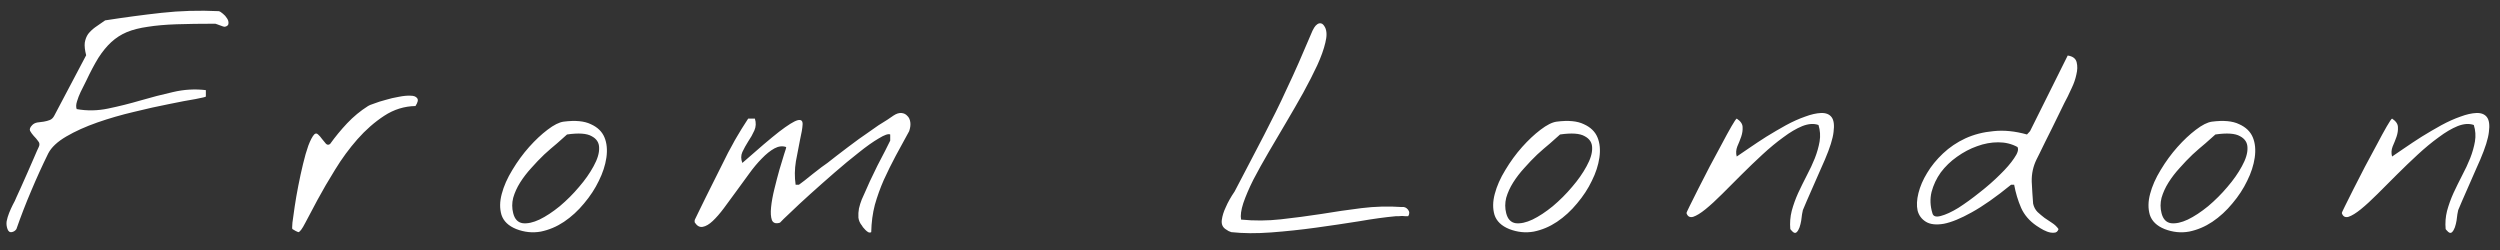 <svg width="140" height="14" viewBox="0 0 140 14" fill="none" xmlns="http://www.w3.org/2000/svg">
<rect x="0" y="0" width="140" height="14" fill="#333333" stroke="none"/>
<path d="M0.419 12.828C0.367 12.682 0.351 12.537 0.372 12.391C0.403 12.234 0.45 12.078 0.512 11.922C0.575 11.766 0.643 11.615 0.716 11.469C0.799 11.323 0.867 11.182 0.919 11.047C0.971 10.943 1.054 10.76 1.169 10.5C1.294 10.229 1.419 9.948 1.544 9.656C1.679 9.354 1.804 9.068 1.919 8.797C2.033 8.526 2.117 8.339 2.169 8.234C2.231 8.109 2.221 8 2.138 7.906C2.065 7.802 1.981 7.703 1.887 7.609C1.804 7.516 1.736 7.422 1.684 7.328C1.643 7.234 1.684 7.125 1.809 7C1.882 6.927 1.976 6.88 2.091 6.859C2.205 6.839 2.325 6.823 2.45 6.812C2.575 6.792 2.69 6.76 2.794 6.719C2.898 6.677 2.981 6.594 3.044 6.469L4.825 3.094C4.752 2.812 4.726 2.578 4.747 2.391C4.778 2.203 4.841 2.042 4.934 1.906C5.039 1.771 5.169 1.646 5.325 1.531C5.492 1.417 5.679 1.286 5.888 1.141C6.96 0.974 8.012 0.833 9.044 0.719C10.085 0.604 11.153 0.573 12.247 0.625C12.309 0.635 12.387 0.682 12.481 0.766C12.575 0.839 12.653 0.927 12.716 1.031C12.778 1.125 12.804 1.219 12.794 1.312C12.794 1.406 12.726 1.469 12.591 1.5C12.58 1.5 12.549 1.495 12.497 1.484C12.445 1.464 12.387 1.443 12.325 1.422C12.262 1.401 12.205 1.38 12.153 1.359C12.101 1.339 12.07 1.328 12.059 1.328C11.226 1.328 10.502 1.339 9.887 1.359C9.273 1.38 8.736 1.427 8.278 1.5C7.83 1.562 7.44 1.661 7.106 1.797C6.783 1.932 6.492 2.12 6.231 2.359C5.981 2.589 5.742 2.88 5.513 3.234C5.294 3.589 5.065 4.021 4.825 4.531C4.71 4.75 4.606 4.958 4.513 5.156C4.429 5.333 4.361 5.51 4.309 5.688C4.257 5.854 4.252 5.995 4.294 6.109C4.877 6.214 5.466 6.203 6.059 6.078C6.664 5.953 7.268 5.802 7.872 5.625C8.476 5.448 9.08 5.292 9.684 5.156C10.299 5.01 10.914 4.974 11.528 5.047V5.406C11.528 5.427 11.335 5.474 10.95 5.547C10.565 5.609 10.07 5.703 9.466 5.828C8.872 5.943 8.216 6.089 7.497 6.266C6.789 6.432 6.106 6.63 5.45 6.859C4.794 7.089 4.216 7.349 3.716 7.641C3.216 7.932 2.877 8.25 2.7 8.594C2.367 9.271 2.049 9.969 1.747 10.688C1.445 11.396 1.169 12.109 0.919 12.828C0.856 12.922 0.768 12.979 0.653 13C0.549 13.021 0.471 12.963 0.419 12.828ZM16.376 12.828C16.355 12.818 16.355 12.698 16.376 12.469C16.407 12.229 16.448 11.932 16.501 11.578C16.553 11.224 16.62 10.833 16.704 10.406C16.787 9.979 16.876 9.573 16.969 9.188C17.063 8.792 17.162 8.448 17.266 8.156C17.381 7.854 17.49 7.646 17.594 7.531C17.667 7.458 17.74 7.458 17.813 7.531C17.886 7.594 17.959 7.677 18.032 7.781C18.105 7.875 18.178 7.964 18.251 8.047C18.323 8.12 18.402 8.125 18.485 8.062C18.777 7.656 19.094 7.271 19.438 6.906C19.792 6.531 20.183 6.208 20.61 5.938C20.652 5.906 20.766 5.859 20.954 5.797C21.141 5.724 21.355 5.656 21.594 5.594C21.834 5.521 22.079 5.464 22.329 5.422C22.589 5.37 22.808 5.349 22.985 5.359C23.172 5.359 23.297 5.406 23.36 5.5C23.433 5.583 23.402 5.729 23.266 5.938C22.641 5.948 22.058 6.13 21.516 6.484C20.975 6.839 20.475 7.276 20.016 7.797C19.558 8.318 19.141 8.885 18.766 9.5C18.391 10.104 18.063 10.667 17.782 11.188C17.511 11.708 17.282 12.141 17.094 12.484C16.917 12.828 16.787 13 16.704 13C16.693 13 16.646 12.979 16.563 12.938C16.48 12.885 16.417 12.849 16.376 12.828ZM28.911 12.828C28.473 12.651 28.197 12.385 28.082 12.031C27.978 11.677 27.983 11.287 28.098 10.859C28.213 10.422 28.411 9.974 28.692 9.516C28.973 9.047 29.286 8.62 29.629 8.234C29.973 7.849 30.317 7.526 30.661 7.266C31.015 6.995 31.317 6.844 31.567 6.812C32.213 6.729 32.718 6.776 33.083 6.953C33.458 7.12 33.713 7.365 33.848 7.688C33.983 8.01 34.02 8.391 33.958 8.828C33.895 9.255 33.754 9.688 33.536 10.125C33.327 10.562 33.051 10.984 32.708 11.391C32.374 11.797 31.999 12.141 31.582 12.422C31.176 12.693 30.744 12.875 30.286 12.969C29.827 13.052 29.369 13.005 28.911 12.828ZM28.739 11.938C28.822 12.271 28.999 12.458 29.27 12.5C29.541 12.531 29.853 12.463 30.207 12.297C30.572 12.12 30.952 11.87 31.348 11.547C31.744 11.213 32.103 10.854 32.426 10.469C32.76 10.083 33.03 9.698 33.239 9.312C33.458 8.917 33.562 8.573 33.551 8.281C33.551 7.99 33.411 7.771 33.129 7.625C32.858 7.469 32.4 7.438 31.754 7.531C31.608 7.667 31.421 7.833 31.192 8.031C30.963 8.219 30.723 8.427 30.473 8.656C30.233 8.885 29.994 9.135 29.754 9.406C29.515 9.667 29.306 9.938 29.129 10.219C28.952 10.5 28.822 10.787 28.739 11.078C28.666 11.37 28.666 11.656 28.739 11.938ZM48.274 12.641C48.159 12.505 48.092 12.354 48.071 12.188C48.06 12.01 48.071 11.838 48.102 11.672C48.144 11.495 48.196 11.328 48.258 11.172C48.331 11.005 48.399 10.854 48.461 10.719C48.503 10.615 48.586 10.427 48.711 10.156C48.847 9.875 48.987 9.583 49.133 9.281C49.289 8.979 49.435 8.698 49.571 8.438C49.706 8.167 49.8 7.979 49.852 7.875V7.531C49.748 7.479 49.534 7.552 49.211 7.75C48.888 7.938 48.513 8.203 48.086 8.547C47.659 8.88 47.206 9.255 46.727 9.672C46.248 10.088 45.795 10.49 45.367 10.875C44.951 11.25 44.586 11.588 44.274 11.891C43.961 12.182 43.763 12.375 43.68 12.469C43.451 12.542 43.3 12.495 43.227 12.328C43.164 12.151 43.149 11.912 43.18 11.609C43.211 11.297 43.274 10.953 43.367 10.578C43.461 10.193 43.555 9.833 43.649 9.5C43.753 9.156 43.842 8.865 43.914 8.625C43.998 8.385 44.034 8.255 44.024 8.234C43.815 8.161 43.597 8.188 43.367 8.312C43.138 8.438 42.904 8.625 42.664 8.875C42.425 9.115 42.185 9.401 41.946 9.734C41.706 10.057 41.467 10.385 41.227 10.719C40.987 11.042 40.758 11.354 40.539 11.656C40.321 11.948 40.112 12.188 39.914 12.375C39.717 12.562 39.529 12.672 39.352 12.703C39.185 12.734 39.039 12.656 38.914 12.469C38.904 12.458 38.899 12.432 38.899 12.391C38.899 12.349 38.904 12.318 38.914 12.297C38.967 12.193 39.045 12.031 39.149 11.812C39.263 11.583 39.388 11.328 39.524 11.047C39.659 10.766 39.805 10.474 39.961 10.172C40.117 9.859 40.263 9.568 40.399 9.297C40.545 9.016 40.67 8.766 40.774 8.547C40.888 8.328 40.977 8.167 41.039 8.062C41.092 7.958 41.164 7.828 41.258 7.672C41.352 7.505 41.446 7.349 41.539 7.203C41.633 7.047 41.717 6.917 41.789 6.812C41.862 6.698 41.899 6.641 41.899 6.641H42.274C42.347 6.88 42.336 7.104 42.242 7.312C42.149 7.521 42.034 7.724 41.899 7.922C41.774 8.12 41.664 8.318 41.571 8.516C41.487 8.703 41.487 8.906 41.571 9.125C42.467 8.333 43.154 7.75 43.633 7.375C44.123 7 44.467 6.786 44.664 6.734C44.862 6.682 44.956 6.76 44.946 6.969C44.935 7.177 44.888 7.458 44.805 7.812C44.732 8.167 44.654 8.573 44.571 9.031C44.498 9.479 44.492 9.917 44.555 10.344H44.742C44.805 10.302 44.909 10.224 45.055 10.109C45.201 9.995 45.357 9.87 45.524 9.734C45.701 9.599 45.862 9.474 46.008 9.359C46.164 9.245 46.274 9.167 46.336 9.125C46.451 9.031 46.617 8.901 46.836 8.734C47.055 8.568 47.274 8.401 47.492 8.234C47.722 8.057 47.925 7.906 48.102 7.781C48.289 7.646 48.409 7.562 48.461 7.531C48.503 7.5 48.592 7.438 48.727 7.344C48.873 7.24 49.029 7.13 49.196 7.016C49.373 6.901 49.539 6.797 49.696 6.703C49.852 6.599 49.967 6.521 50.039 6.469C50.196 6.365 50.342 6.318 50.477 6.328C50.612 6.339 50.722 6.391 50.805 6.484C50.899 6.568 50.956 6.688 50.977 6.844C50.998 6.99 50.977 7.156 50.914 7.344C50.664 7.812 50.414 8.271 50.164 8.719C49.925 9.167 49.701 9.62 49.492 10.078C49.295 10.526 49.128 10.99 48.992 11.469C48.867 11.948 48.8 12.458 48.789 13C48.737 13.031 48.68 13.031 48.617 13C48.565 12.969 48.513 12.927 48.461 12.875C48.409 12.823 48.362 12.771 48.321 12.719C48.289 12.667 48.274 12.641 48.274 12.641ZM68.625 12.828C68.458 12.713 68.391 12.542 68.422 12.312C68.453 12.083 68.526 11.849 68.641 11.609C68.755 11.338 68.922 11.042 69.141 10.719C69.474 10.083 69.771 9.516 70.031 9.016C70.302 8.505 70.552 8.026 70.781 7.578C71.01 7.13 71.229 6.698 71.438 6.281C71.646 5.865 71.854 5.427 72.062 4.969C72.281 4.51 72.505 4.021 72.734 3.5C72.963 2.979 73.219 2.385 73.5 1.719C73.521 1.677 73.552 1.62 73.594 1.547C73.646 1.464 73.703 1.401 73.766 1.359C73.838 1.307 73.912 1.292 73.984 1.312C74.057 1.323 74.13 1.396 74.203 1.531C74.307 1.74 74.312 2.026 74.219 2.391C74.135 2.755 73.984 3.177 73.766 3.656C73.547 4.125 73.287 4.635 72.984 5.188C72.682 5.729 72.365 6.281 72.031 6.844C71.698 7.406 71.37 7.964 71.047 8.516C70.724 9.068 70.438 9.583 70.188 10.062C69.948 10.542 69.76 10.979 69.625 11.375C69.5 11.76 69.458 12.068 69.5 12.297C70.24 12.37 70.984 12.365 71.734 12.281C72.484 12.198 73.234 12.099 73.984 11.984C74.734 11.859 75.484 11.75 76.234 11.656C76.995 11.562 77.75 11.542 78.5 11.594C78.635 11.573 78.75 11.62 78.844 11.734C78.938 11.849 78.943 11.974 78.859 12.109C78.838 12.109 78.792 12.109 78.719 12.109C78.656 12.099 78.588 12.094 78.516 12.094C78.443 12.094 78.37 12.099 78.297 12.109C78.234 12.109 78.188 12.109 78.156 12.109C77.573 12.162 76.891 12.255 76.109 12.391C75.328 12.516 74.521 12.635 73.688 12.75C72.854 12.865 72.021 12.953 71.188 13.016C70.365 13.078 69.62 13.073 68.953 13C68.943 13 68.891 12.979 68.797 12.938C68.713 12.885 68.656 12.849 68.625 12.828ZM84.519 12.828C84.082 12.651 83.806 12.385 83.691 12.031C83.587 11.677 83.592 11.287 83.707 10.859C83.822 10.422 84.019 9.974 84.301 9.516C84.582 9.047 84.894 8.62 85.238 8.234C85.582 7.849 85.926 7.526 86.269 7.266C86.624 6.995 86.926 6.844 87.176 6.812C87.822 6.729 88.327 6.776 88.691 6.953C89.066 7.12 89.322 7.365 89.457 7.688C89.592 8.01 89.629 8.391 89.566 8.828C89.504 9.255 89.363 9.688 89.144 10.125C88.936 10.562 88.66 10.984 88.316 11.391C87.983 11.797 87.608 12.141 87.191 12.422C86.785 12.693 86.353 12.875 85.894 12.969C85.436 13.052 84.978 13.005 84.519 12.828ZM84.347 11.938C84.431 12.271 84.608 12.458 84.879 12.5C85.15 12.531 85.462 12.463 85.816 12.297C86.181 12.12 86.561 11.87 86.957 11.547C87.353 11.213 87.712 10.854 88.035 10.469C88.368 10.083 88.639 9.698 88.847 9.312C89.066 8.917 89.17 8.573 89.16 8.281C89.16 7.99 89.019 7.771 88.738 7.625C88.467 7.469 88.009 7.438 87.363 7.531C87.217 7.667 87.03 7.833 86.801 8.031C86.572 8.219 86.332 8.427 86.082 8.656C85.842 8.885 85.603 9.135 85.363 9.406C85.124 9.667 84.915 9.938 84.738 10.219C84.561 10.5 84.431 10.787 84.347 11.078C84.275 11.37 84.275 11.656 84.347 11.938ZM100.257 12.828C100.226 12.484 100.252 12.146 100.336 11.812C100.429 11.469 100.549 11.135 100.695 10.812C100.851 10.479 101.013 10.151 101.179 9.828C101.356 9.495 101.507 9.172 101.632 8.859C101.757 8.536 101.846 8.224 101.898 7.922C101.95 7.609 101.929 7.302 101.836 7C101.575 6.906 101.273 6.927 100.929 7.062C100.596 7.198 100.242 7.406 99.867 7.688C99.492 7.958 99.101 8.281 98.695 8.656C98.299 9.021 97.909 9.396 97.523 9.781C97.148 10.156 96.789 10.516 96.445 10.859C96.101 11.203 95.789 11.49 95.507 11.719C95.237 11.938 95.007 12.078 94.82 12.141C94.632 12.193 94.507 12.125 94.445 11.938C94.435 11.927 94.492 11.797 94.617 11.547C94.752 11.287 94.914 10.963 95.101 10.578C95.299 10.193 95.513 9.776 95.742 9.328C95.981 8.88 96.205 8.464 96.414 8.078C96.622 7.682 96.804 7.349 96.961 7.078C97.117 6.807 97.216 6.661 97.257 6.641C97.476 6.786 97.586 6.948 97.586 7.125C97.596 7.292 97.57 7.469 97.507 7.656C97.445 7.833 97.372 8.016 97.289 8.203C97.216 8.391 97.205 8.578 97.257 8.766C97.424 8.651 97.653 8.495 97.945 8.297C98.247 8.089 98.57 7.875 98.914 7.656C99.268 7.438 99.632 7.224 100.007 7.016C100.393 6.807 100.752 6.646 101.086 6.531C101.419 6.406 101.716 6.339 101.976 6.328C102.247 6.318 102.445 6.396 102.57 6.562C102.695 6.729 102.731 7.005 102.679 7.391C102.638 7.766 102.476 8.281 102.195 8.938C102.164 9.01 102.086 9.188 101.961 9.469C101.846 9.74 101.716 10.037 101.57 10.359C101.435 10.672 101.304 10.969 101.179 11.25C101.065 11.521 100.992 11.693 100.961 11.766C100.95 11.807 100.935 11.885 100.914 12C100.903 12.104 100.888 12.224 100.867 12.359C100.846 12.484 100.815 12.609 100.773 12.734C100.731 12.849 100.679 12.938 100.617 13C100.554 13.062 100.481 13.057 100.398 12.984C100.315 12.901 100.268 12.849 100.257 12.828ZM114.042 12.641C113.647 12.37 113.36 12.037 113.183 11.641C113.006 11.234 112.876 10.802 112.792 10.344H112.621C111.777 11.031 111.042 11.547 110.417 11.891C109.803 12.234 109.282 12.448 108.855 12.531C108.428 12.604 108.095 12.568 107.855 12.422C107.615 12.276 107.459 12.068 107.386 11.797C107.324 11.516 107.339 11.188 107.433 10.812C107.527 10.438 107.688 10.062 107.917 9.688C108.147 9.302 108.444 8.938 108.808 8.594C109.173 8.25 109.589 7.969 110.058 7.75C110.537 7.531 111.063 7.396 111.636 7.344C112.22 7.281 112.845 7.344 113.511 7.531L113.683 7.344L115.792 3.109C116.074 3.151 116.24 3.276 116.292 3.484C116.345 3.693 116.339 3.922 116.277 4.172C116.225 4.422 116.141 4.667 116.027 4.906C115.923 5.135 115.845 5.302 115.792 5.406C115.761 5.469 115.699 5.589 115.605 5.766C115.522 5.943 115.417 6.156 115.292 6.406C115.178 6.646 115.053 6.901 114.917 7.172C114.782 7.443 114.652 7.703 114.527 7.953C114.412 8.193 114.308 8.406 114.214 8.594C114.121 8.771 114.063 8.885 114.042 8.938C113.855 9.323 113.766 9.734 113.777 10.172C113.798 10.599 113.824 11.01 113.855 11.406C113.897 11.594 113.98 11.75 114.105 11.875C114.23 11.99 114.36 12.099 114.496 12.203C114.641 12.297 114.782 12.391 114.917 12.484C115.063 12.578 115.183 12.693 115.277 12.828C115.235 12.963 115.152 13.031 115.027 13.031C114.902 13.042 114.772 13.021 114.636 12.969C114.501 12.917 114.376 12.854 114.261 12.781C114.147 12.708 114.074 12.662 114.042 12.641ZM108.214 11.938C108.256 12.115 108.412 12.167 108.683 12.094C108.964 12.021 109.292 11.87 109.667 11.641C110.042 11.401 110.438 11.115 110.855 10.781C111.282 10.448 111.662 10.115 111.996 9.781C112.339 9.448 112.605 9.141 112.792 8.859C112.99 8.578 113.053 8.37 112.98 8.234C112.657 8.057 112.298 7.969 111.902 7.969C111.506 7.969 111.11 8.042 110.714 8.188C110.329 8.323 109.954 8.521 109.589 8.781C109.235 9.031 108.933 9.323 108.683 9.656C108.444 9.99 108.272 10.354 108.167 10.75C108.074 11.135 108.089 11.531 108.214 11.938ZM121.218 12.828C120.781 12.651 120.505 12.385 120.39 12.031C120.286 11.677 120.291 11.287 120.406 10.859C120.52 10.422 120.718 9.974 120.999 9.516C121.281 9.047 121.593 8.62 121.937 8.234C122.281 7.849 122.624 7.526 122.968 7.266C123.322 6.995 123.624 6.844 123.874 6.812C124.52 6.729 125.025 6.776 125.39 6.953C125.765 7.12 126.02 7.365 126.156 7.688C126.291 8.01 126.327 8.391 126.265 8.828C126.202 9.255 126.062 9.688 125.843 10.125C125.635 10.562 125.359 10.984 125.015 11.391C124.682 11.797 124.307 12.141 123.89 12.422C123.484 12.693 123.051 12.875 122.593 12.969C122.135 13.052 121.676 13.005 121.218 12.828ZM121.046 11.938C121.13 12.271 121.307 12.458 121.577 12.5C121.848 12.531 122.161 12.463 122.515 12.297C122.88 12.12 123.26 11.87 123.656 11.547C124.051 11.213 124.411 10.854 124.734 10.469C125.067 10.083 125.338 9.698 125.546 9.312C125.765 8.917 125.869 8.573 125.859 8.281C125.859 7.99 125.718 7.771 125.437 7.625C125.166 7.469 124.708 7.438 124.062 7.531C123.916 7.667 123.729 7.833 123.499 8.031C123.27 8.219 123.031 8.427 122.781 8.656C122.541 8.885 122.301 9.135 122.062 9.406C121.822 9.667 121.614 9.938 121.437 10.219C121.26 10.5 121.13 10.787 121.046 11.078C120.973 11.37 120.973 11.656 121.046 11.938ZM136.956 12.828C136.925 12.484 136.951 12.146 137.034 11.812C137.128 11.469 137.248 11.135 137.394 10.812C137.55 10.479 137.711 10.151 137.878 9.828C138.055 9.495 138.206 9.172 138.331 8.859C138.456 8.536 138.545 8.224 138.597 7.922C138.649 7.609 138.628 7.302 138.534 7C138.274 6.906 137.972 6.927 137.628 7.062C137.295 7.198 136.941 7.406 136.566 7.688C136.191 7.958 135.8 8.281 135.394 8.656C134.998 9.021 134.607 9.396 134.222 9.781C133.847 10.156 133.488 10.516 133.144 10.859C132.8 11.203 132.488 11.49 132.206 11.719C131.935 11.938 131.706 12.078 131.519 12.141C131.331 12.193 131.206 12.125 131.144 11.938C131.133 11.927 131.191 11.797 131.316 11.547C131.451 11.287 131.613 10.963 131.8 10.578C131.998 10.193 132.211 9.776 132.441 9.328C132.68 8.88 132.904 8.464 133.113 8.078C133.321 7.682 133.503 7.349 133.659 7.078C133.816 6.807 133.915 6.661 133.956 6.641C134.175 6.786 134.284 6.948 134.284 7.125C134.295 7.292 134.269 7.469 134.206 7.656C134.144 7.833 134.071 8.016 133.988 8.203C133.915 8.391 133.904 8.578 133.956 8.766C134.123 8.651 134.352 8.495 134.644 8.297C134.946 8.089 135.269 7.875 135.613 7.656C135.967 7.438 136.331 7.224 136.706 7.016C137.092 6.807 137.451 6.646 137.784 6.531C138.118 6.406 138.415 6.339 138.675 6.328C138.946 6.318 139.144 6.396 139.269 6.562C139.394 6.729 139.43 7.005 139.378 7.391C139.336 7.766 139.175 8.281 138.894 8.938C138.863 9.01 138.784 9.188 138.659 9.469C138.545 9.74 138.415 10.037 138.269 10.359C138.133 10.672 138.003 10.969 137.878 11.25C137.764 11.521 137.691 11.693 137.659 11.766C137.649 11.807 137.633 11.885 137.613 12C137.602 12.104 137.586 12.224 137.566 12.359C137.545 12.484 137.514 12.609 137.472 12.734C137.43 12.849 137.378 12.938 137.316 13C137.253 13.062 137.18 13.057 137.097 12.984C137.014 12.901 136.967 12.849 136.956 12.828Z" fill="white"/>
</svg>
